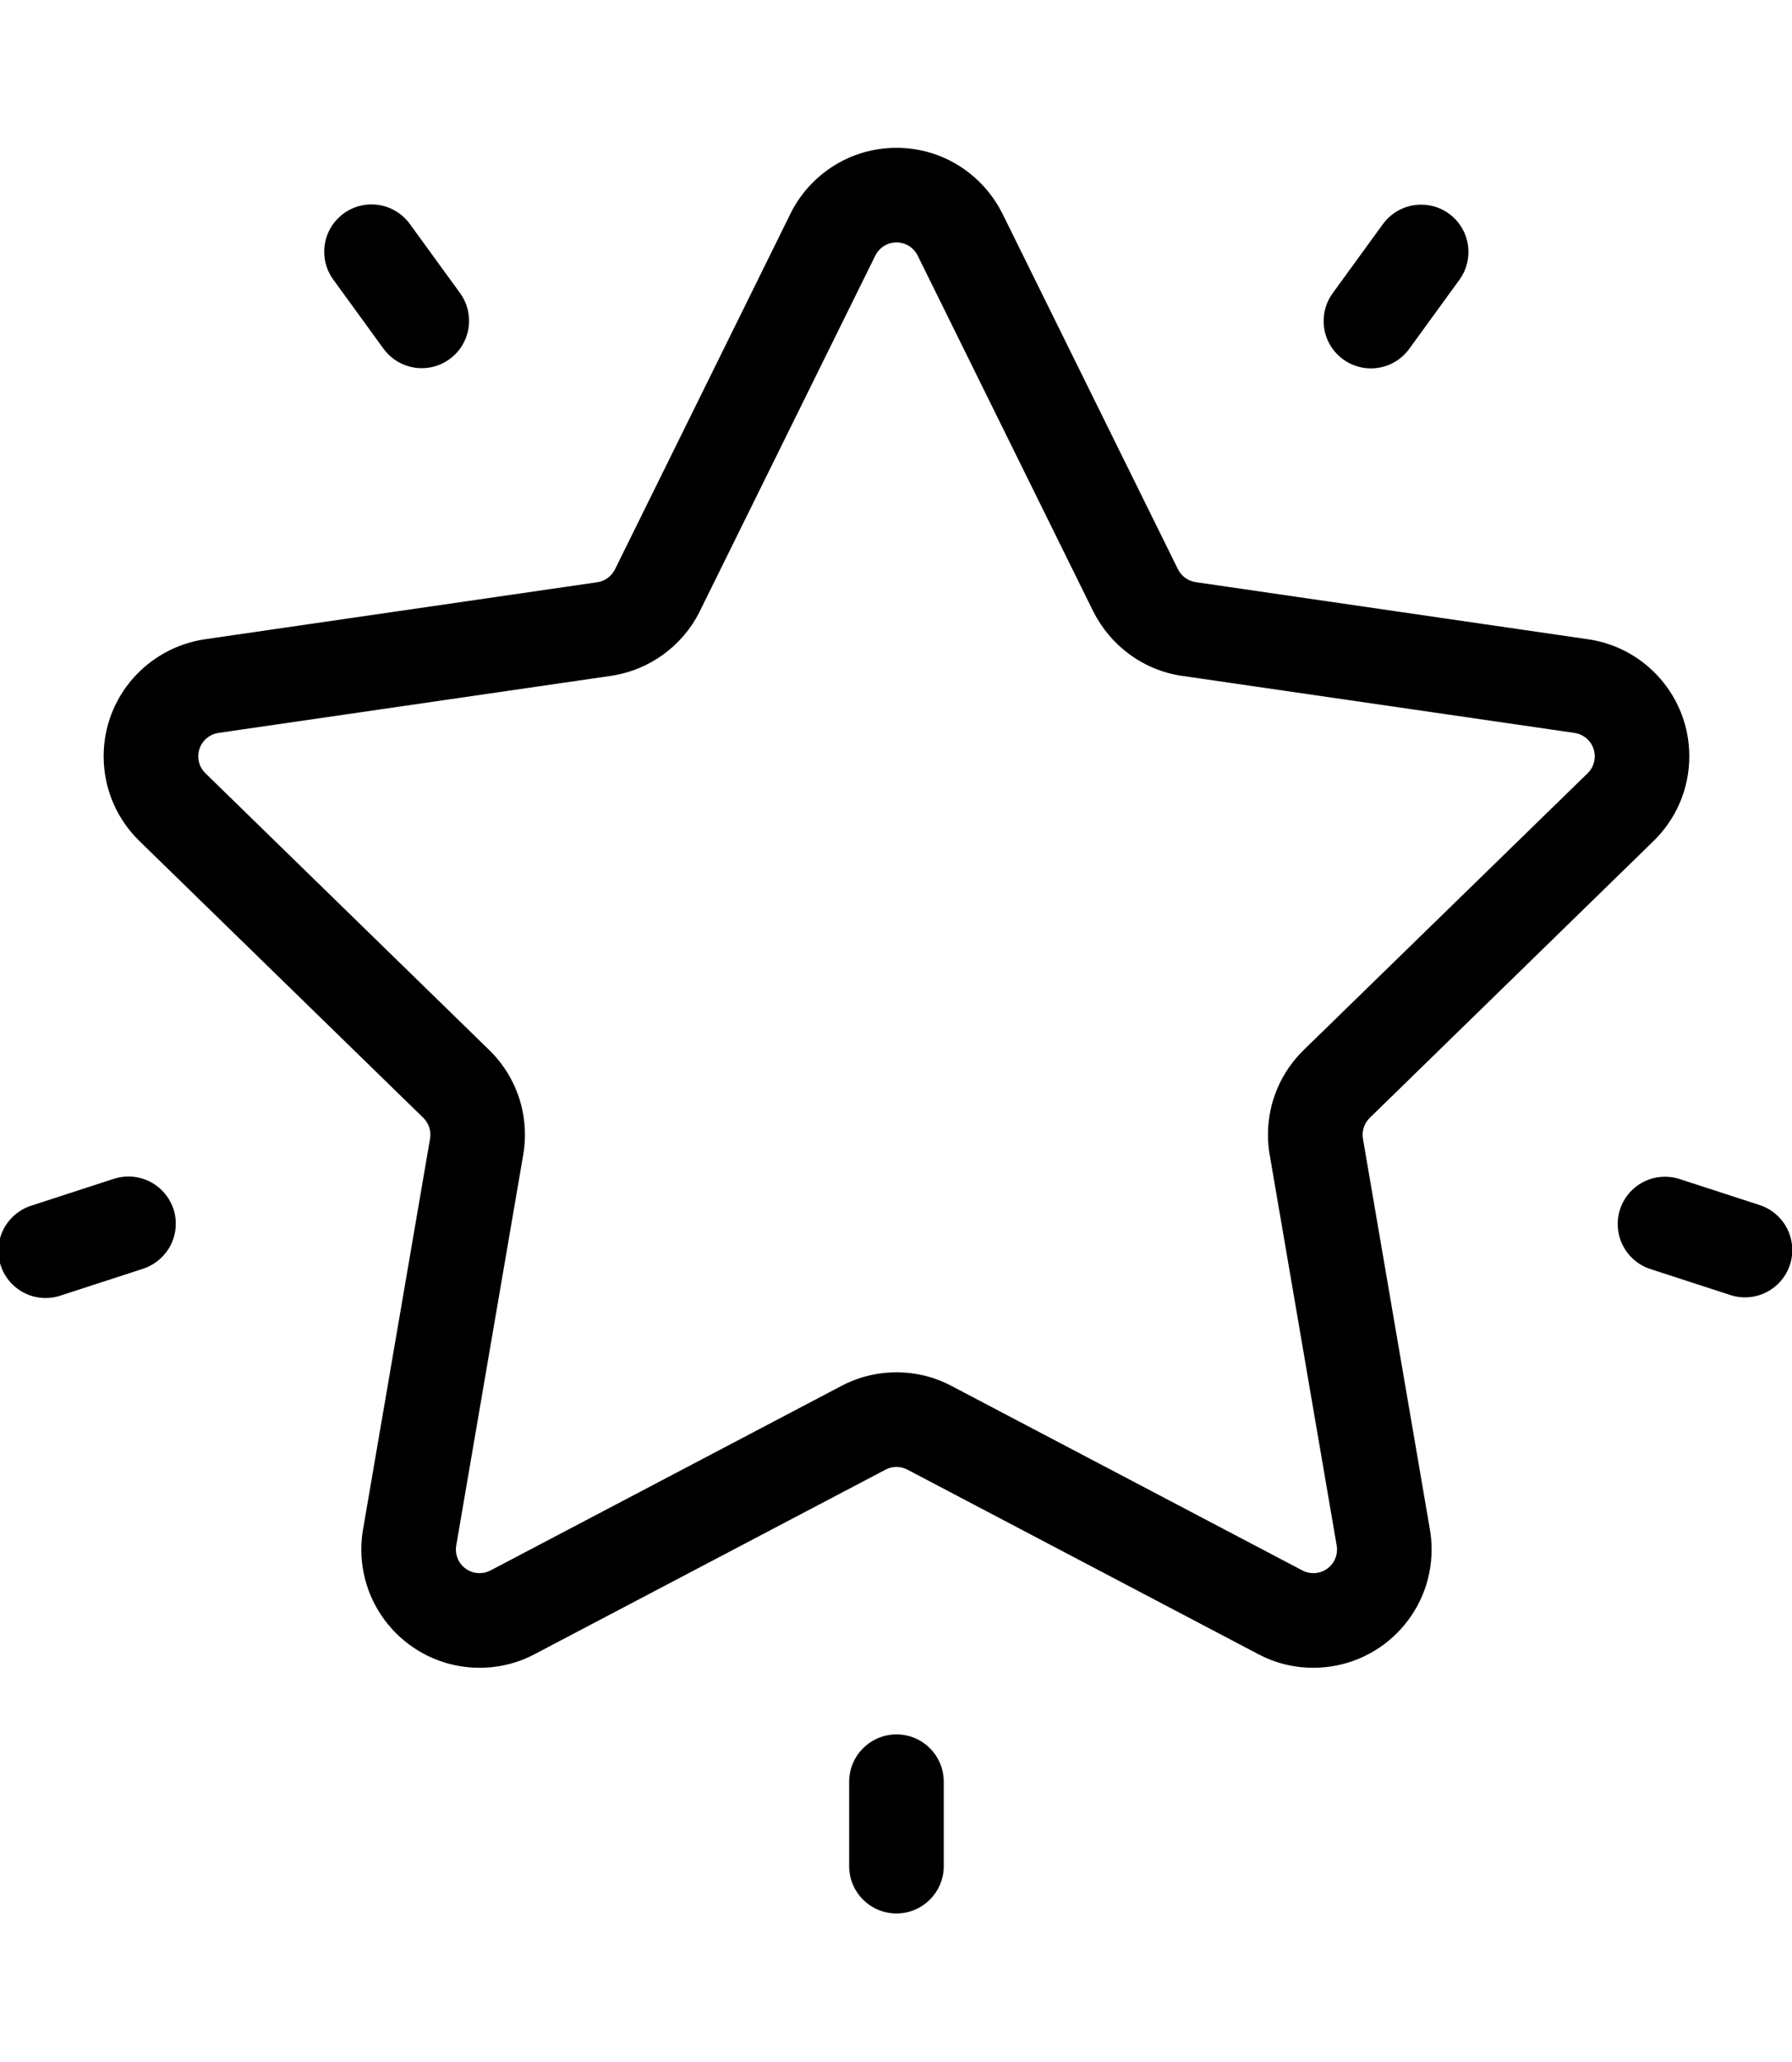 <!-- Generated by IcoMoon.io -->
<svg version="1.1" xmlns="http://www.w3.org/2000/svg" width="890" height="1024" viewBox="0 0 890 1024">
<title></title>
<g id="icomoon-ignore">
</g>
<path d="M821.253 417.583c10.95-10.676 17.741-25.573 17.741-42.055 0-29.457-21.691-53.847-49.971-58.070l-0.322-0.040-194.834-28.355c-3.903-0.582-7.135-3.015-8.814-6.361l-0.031-0.068-87.134-176.5c-9.804-19.552-29.691-32.738-52.657-32.738s-42.853 13.186-52.503 32.4l-0.154 0.338-87.134 176.551c-1.711 3.413-4.942 5.845-8.78 6.421l-0.065 0.008-194.834 28.304c-28.598 4.267-50.285 28.655-50.285 58.109 0 16.483 6.792 31.38 17.73 42.045l0.012 0.012 140.979 137.427c2.193 2.137 3.553 5.119 3.553 8.42 0 0.714-0.064 1.414-0.186 2.093l0.011-0.071-33.279 194.004c-0.538 2.985-0.845 6.421-0.845 9.929 0 32.434 26.293 58.727 58.727 58.727 9.994 0 19.405-2.496 27.643-6.9l-0.315 0.154 174.268-91.618c1.585-0.85 3.467-1.35 5.466-1.35s3.882 0.5 5.529 1.381l-0.063-0.031 174.258 91.618c7.92 4.246 17.327 6.74 27.316 6.74 32.434 0 58.727-26.293 58.727-58.727 0-3.506-0.307-6.94-0.896-10.277l0.052 0.353-33.249-194.004c-0.108-0.597-0.169-1.285-0.169-1.987 0-3.297 1.358-6.277 3.545-8.411l0.002-0.002zM630.586 573.343l33.279 194.056c0.108 0.598 0.169 1.285 0.169 1.988 0 6.485-5.257 11.741-11.741 11.741-2.001 0-3.886-0.501-5.535-1.384l0.063 0.031-174.268-91.618c-7.922-4.25-17.333-6.746-27.327-6.746s-19.404 2.497-27.642 6.9l0.315-0.154-174.268 91.618c-1.586 0.852-3.471 1.353-5.472 1.353-6.485 0-11.741-5.257-11.741-11.741 0-0.702 0.062-1.39 0.18-2.058l-0.010 0.071 33.279-194.045c0.538-2.984 0.845-6.419 0.845-9.925 0-16.479-6.789-31.372-17.723-42.034l-0.012-0.012-140.958-137.437c-2.191-2.135-3.551-5.115-3.551-8.413 0-5.892 4.34-10.77 9.997-11.613l0.064-0.008 194.834-28.314c19.508-2.911 35.659-15.065 44.058-31.785l0.154-0.338 87.134-176.551c1.959-3.914 5.938-6.554 10.533-6.554s8.575 2.64 10.503 6.487l0.031 0.068 87.134 176.551c8.552 17.059 24.703 29.213 43.89 32.083l0.322 0.040 194.823 28.314c5.738 0.835 10.097 5.721 10.097 11.626 0 3.295-1.357 6.273-3.543 8.405l-0.002 0.002-141.020 137.427c-10.946 10.674-17.736 25.567-17.736 42.046 0 3.507 0.307 6.941 0.897 10.279l-0.052-0.353zM719.624 106.082c-3.821-2.789-8.611-4.462-13.792-4.462-7.783 0-14.684 3.777-18.971 9.598l-0.046 0.065-24.936 34.313c-2.808 3.824-4.493 8.625-4.493 13.819 0 12.977 10.52 23.498 23.498 23.498 7.783 0 14.682-3.784 18.958-9.613l0.046-0.066 24.936-34.313c2.798-3.825 4.477-8.622 4.477-13.812 0-7.79-3.783-14.696-9.612-18.981l-0.065-0.046zM228.461 145.493l-24.936-34.313c-4.322-5.894-11.221-9.678-19.004-9.678-12.977 0-23.498 10.52-23.498 23.498 0 5.194 1.685 9.995 4.539 13.885l-0.046-0.066 24.936 34.313c4.322 5.894 11.221 9.678 19.004 9.678 12.977 0 23.498-10.52 23.498-23.498 0-5.194-1.685-9.995-4.539-13.885l0.046 0.066zM86.182 600.388c-3.179-9.493-11.992-16.213-22.374-16.213-2.58 0-5.064 0.415-7.387 1.182l0.166-0.048-40.343 13.113c-9.929 2.893-17.062 11.911-17.062 22.596 0 12.975 10.518 23.493 23.493 23.493 2.882 0 5.644-0.519 8.195-1.469l-0.162 0.053 40.343-13.113c9.517-3.165 16.259-11.99 16.259-22.389 0-2.575-0.413-5.053-1.177-7.372l0.047 0.166zM445.232 861.187c-12.963 0.029-23.464 10.53-23.493 23.49v42.424c0.275 12.762 10.685 23.003 23.488 23.003s23.213-10.241 23.487-22.977v-42.447c0-0.003 0-0.007 0-0.010 0-12.969-10.514-23.483-23.483-23.483v0zM874.218 598.453l-40.343-13.113c-2.077-0.666-4.466-1.050-6.944-1.050-12.975 0-23.493 10.518-23.493 23.493 0 10.264 6.583 18.991 15.757 22.19l0.165 0.050 40.343 13.113c2.077 0.666 4.466 1.050 6.944 1.050 12.975 0 23.493-10.518 23.493-23.493 0-10.264-6.583-18.991-15.757-22.19l-0.165-0.050z"></path>
</svg>
